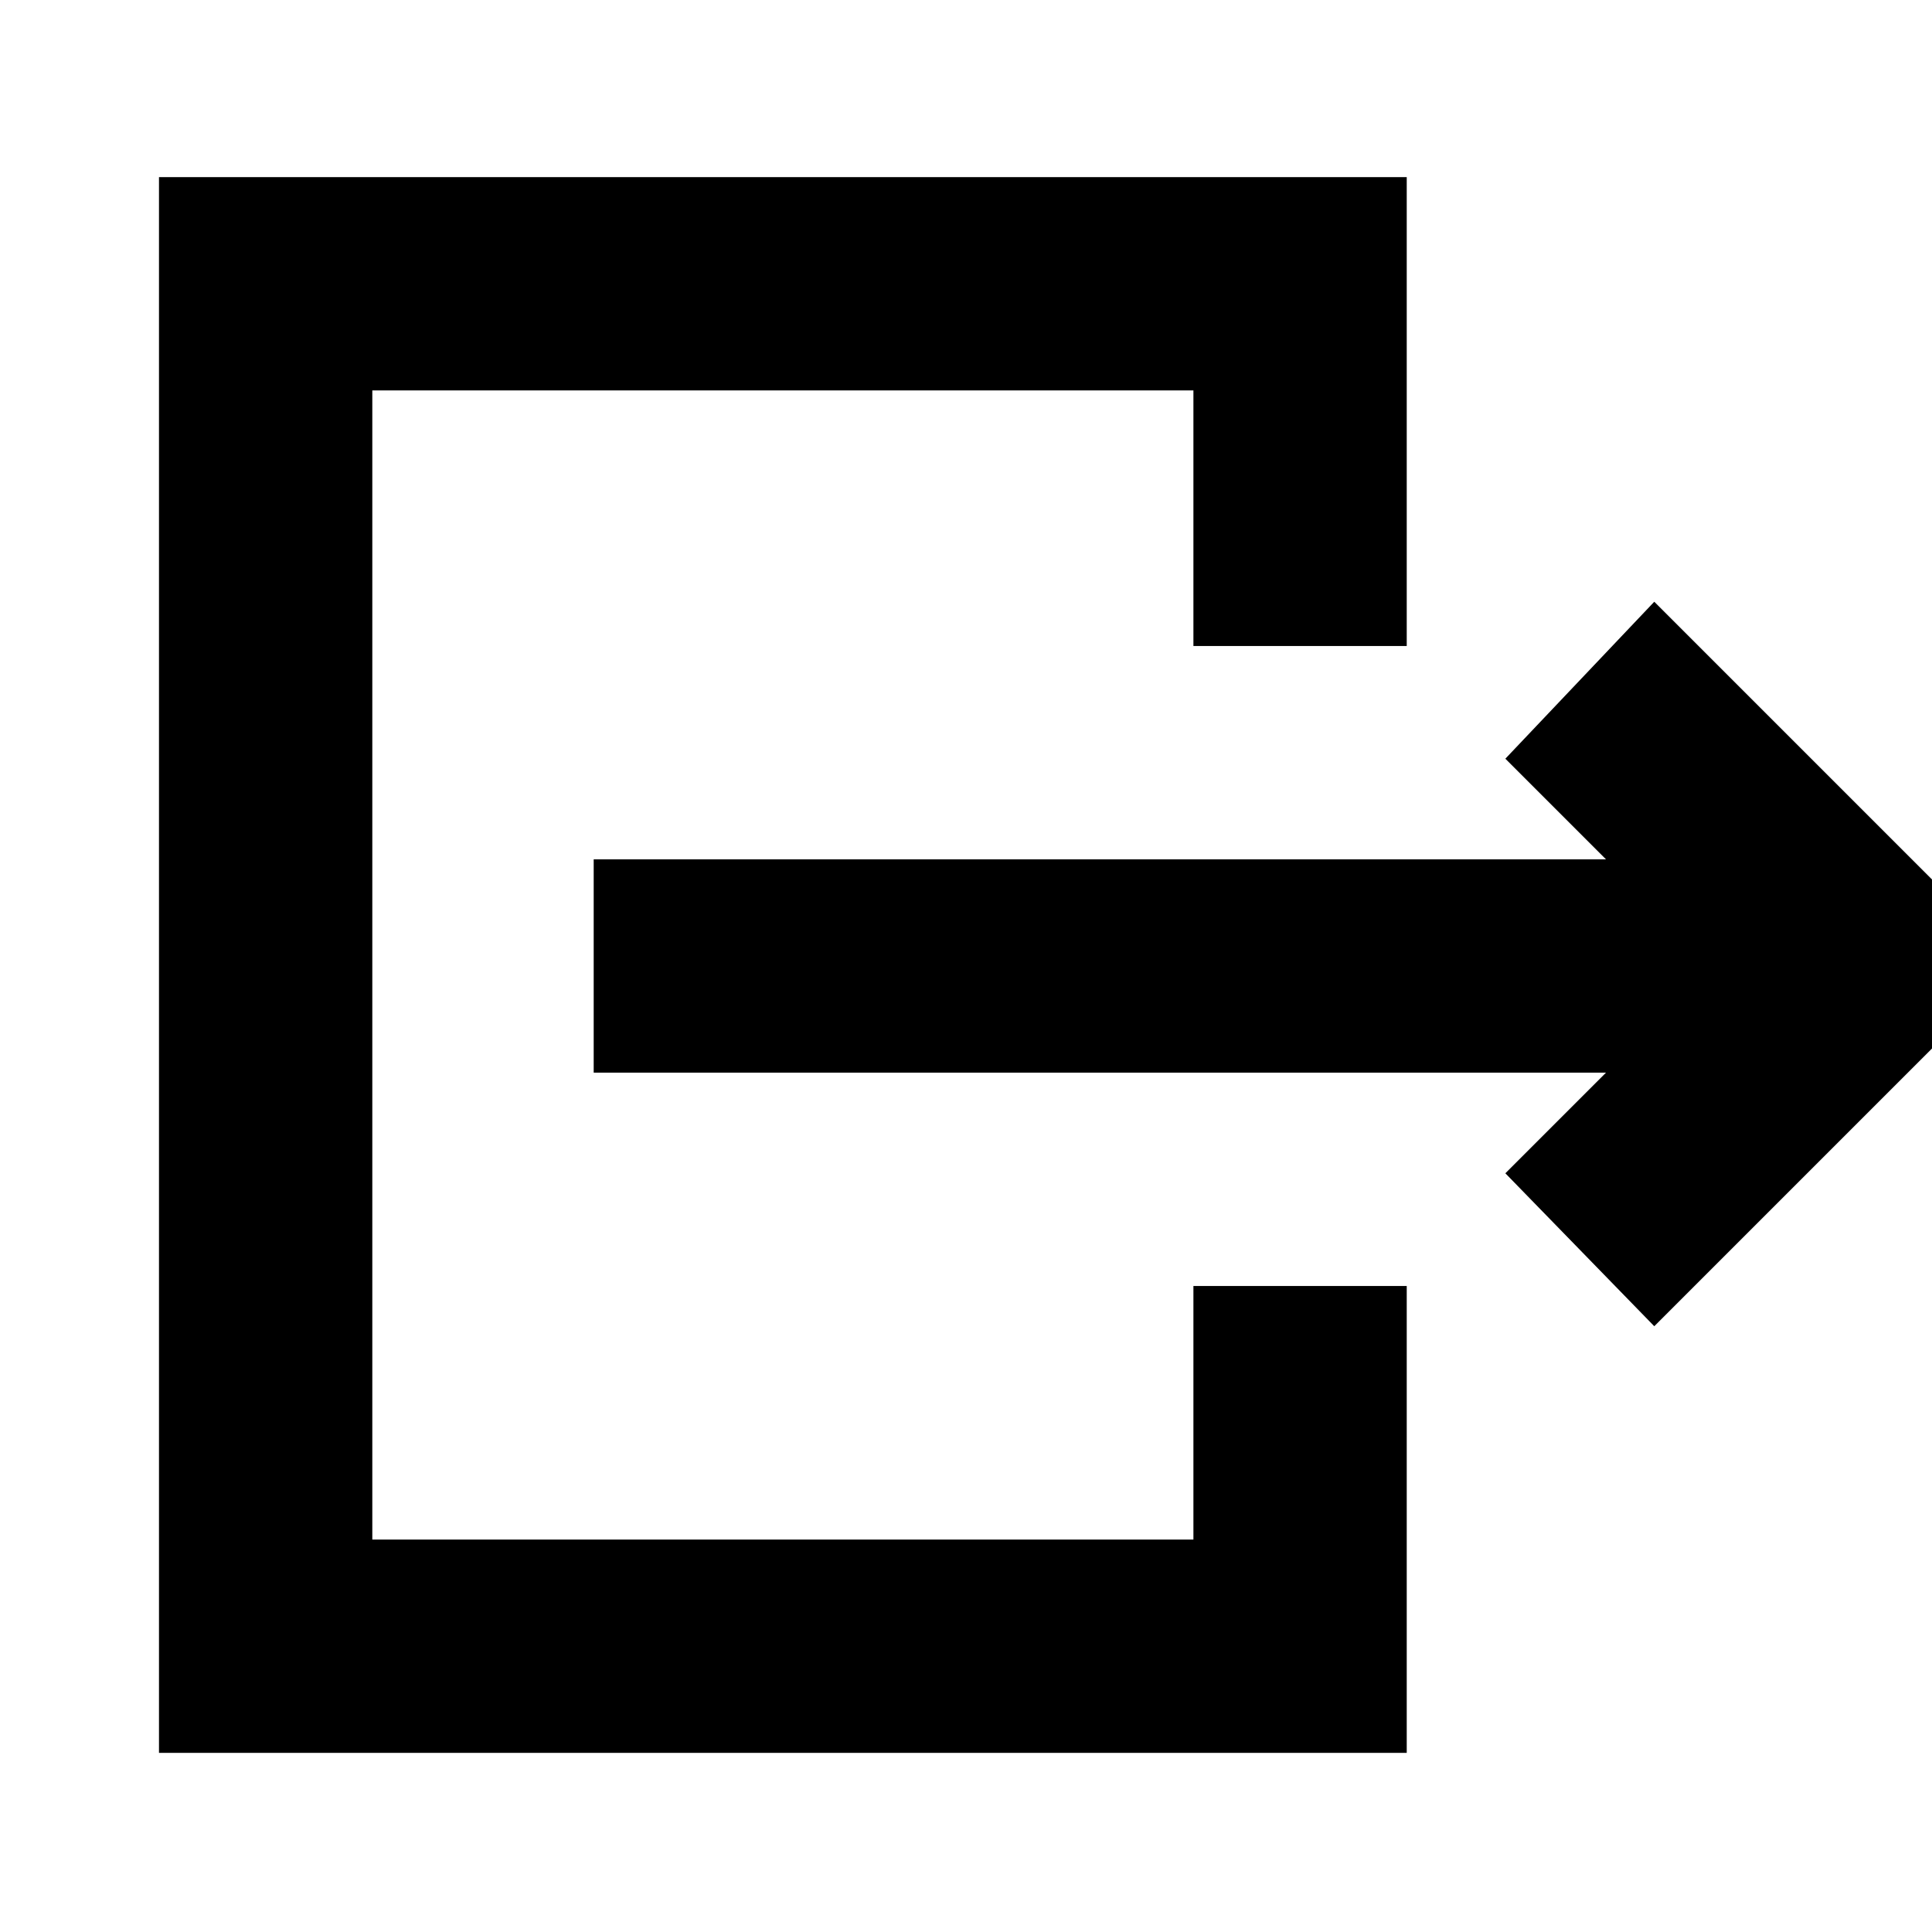 <svg xmlns="http://www.w3.org/2000/svg" height="24" viewBox="0 -960 960 960" width="24"><path d="M295-427v-106h503l-50-50 74-78 180 180-180 180-74-76 50-50H295ZM79-89v-783h620v233H593v-127H185v571h408v-126h106v232H79Z"/></svg>